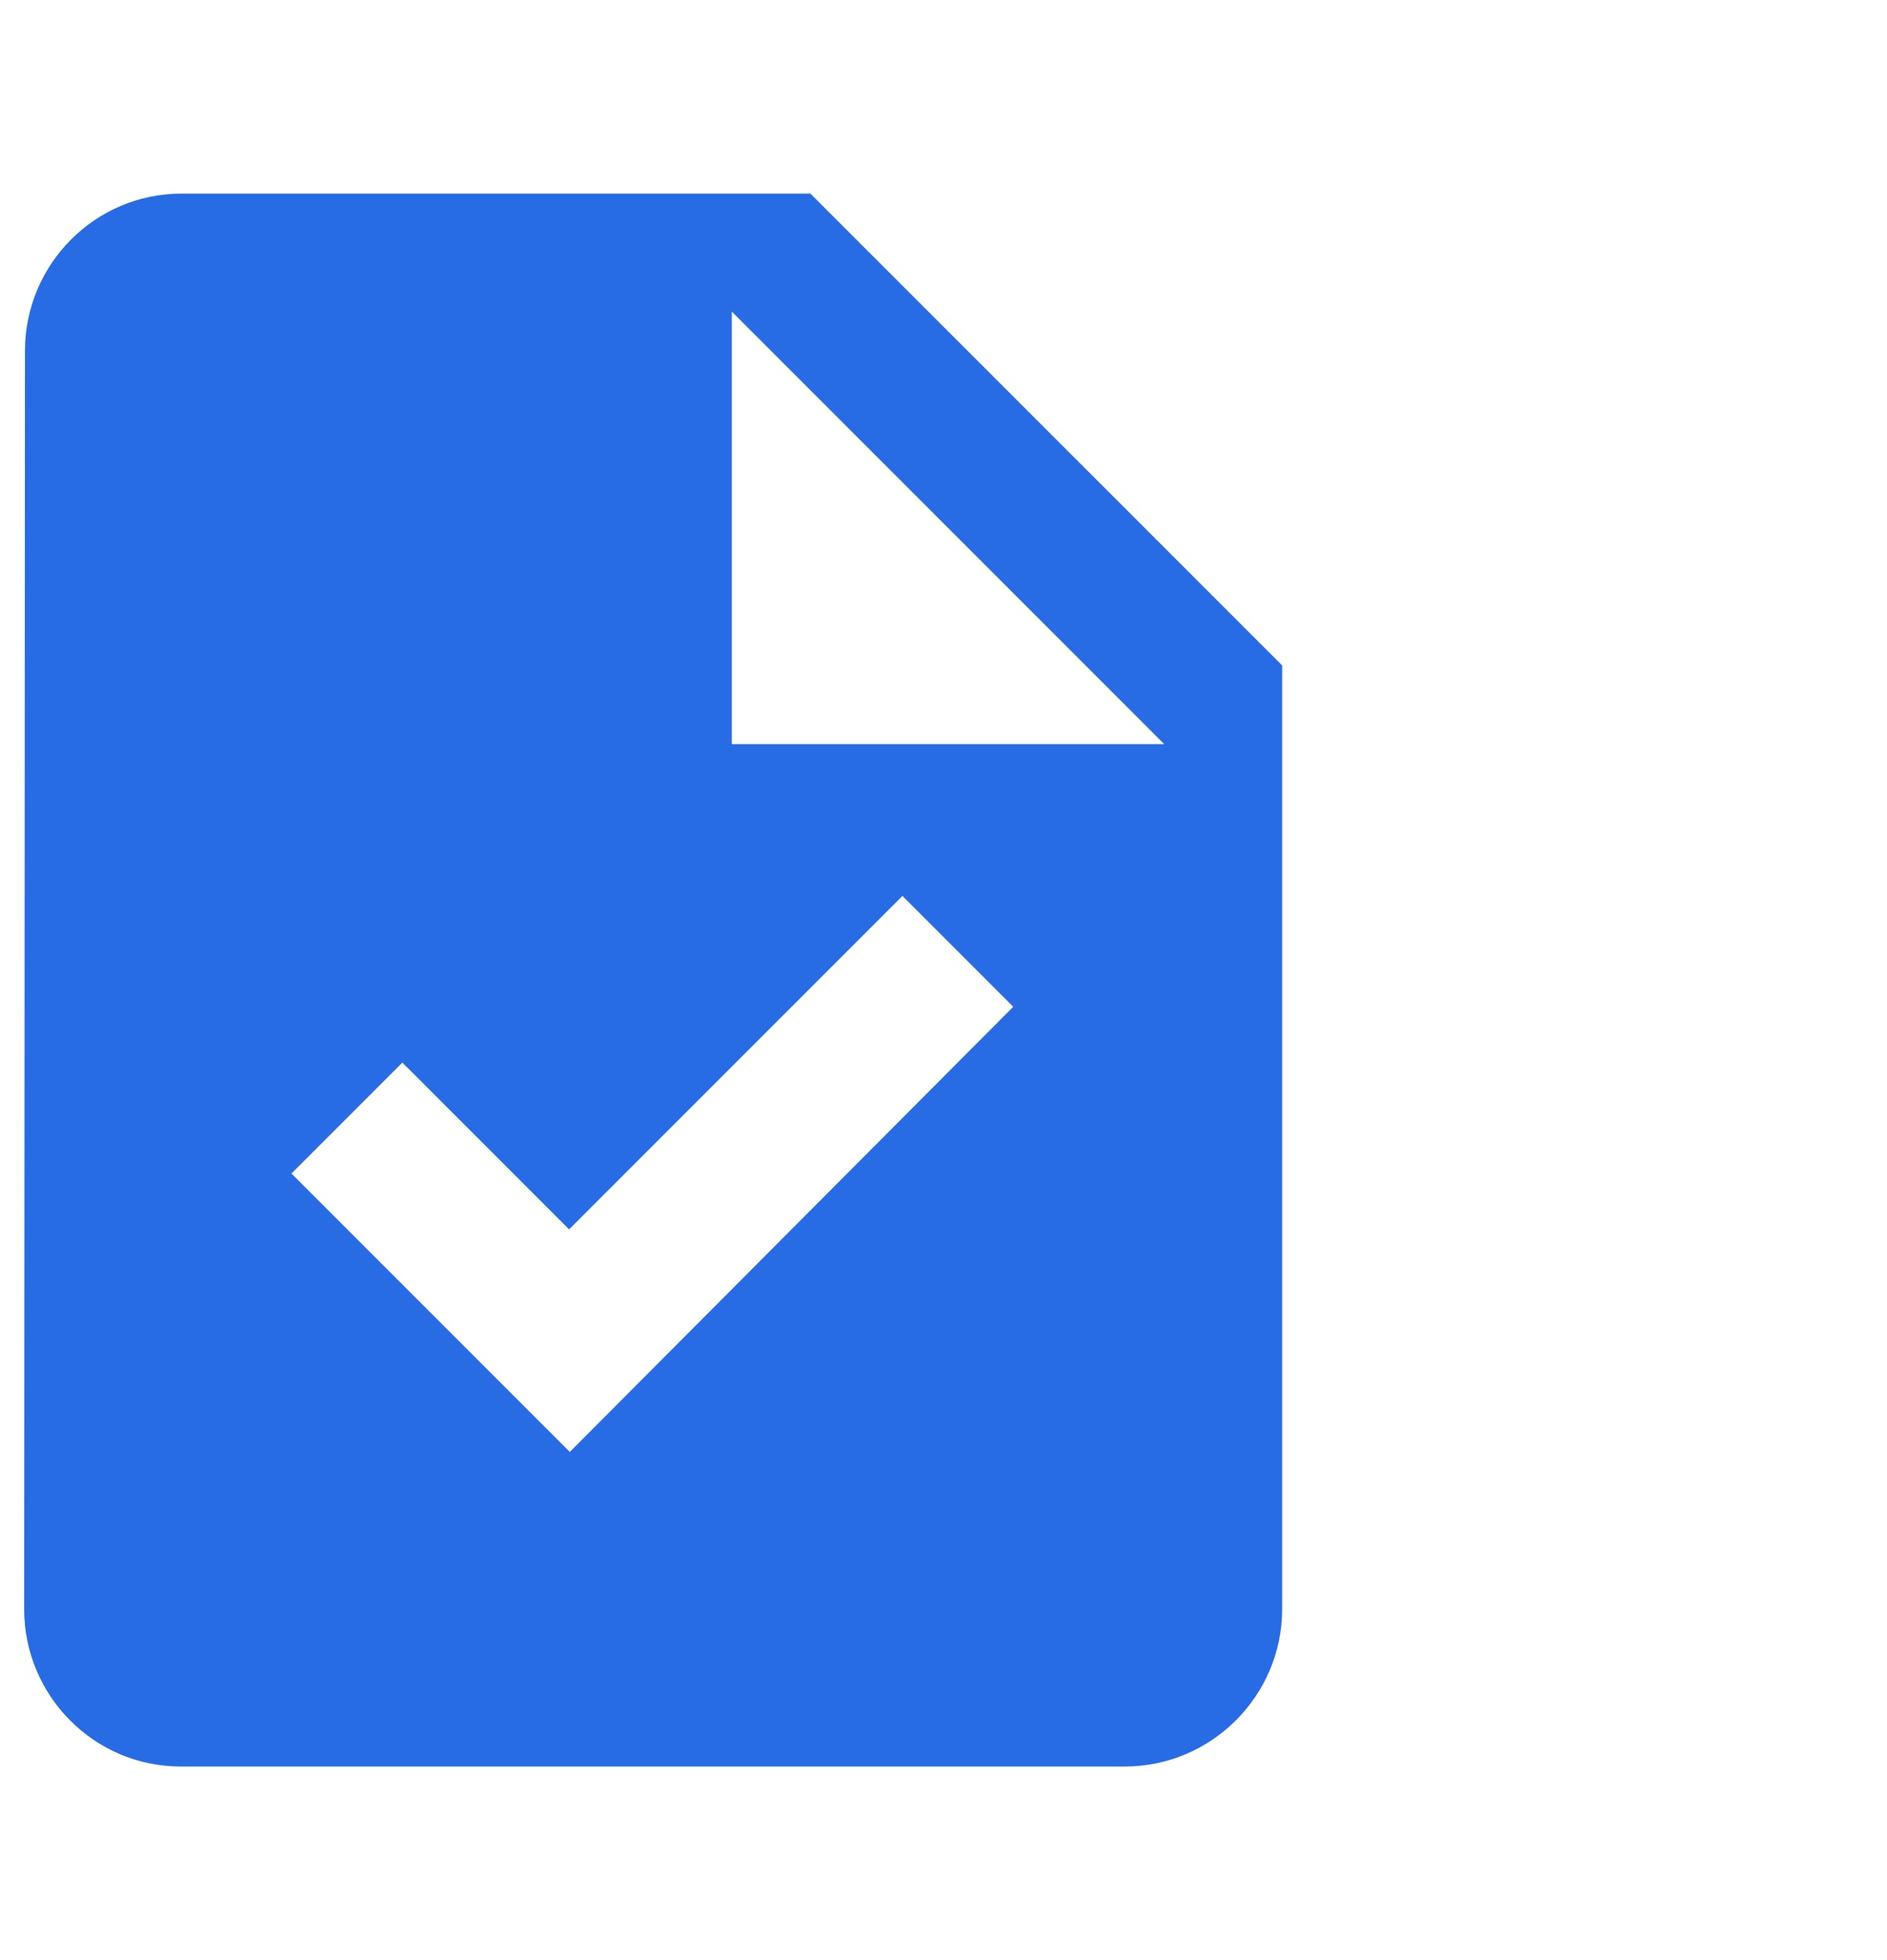 <svg width="26" height="27" viewBox="0 0 26 27" fill="none" xmlns="http://www.w3.org/2000/svg">
<path d="M11.166 2.667H2.5C1.308 2.667 0.344 3.642 0.344 4.833L0.333 22.166C0.333 23.358 1.297 24.333 2.489 24.333H15.5C16.691 24.333 17.666 23.358 17.666 22.166V9.166L11.166 2.667ZM7.851 20L4.016 16.165L5.544 14.637L7.841 16.934L12.434 12.341L13.961 13.868L7.851 20ZM10.083 10.25V4.292L16.041 10.25H10.083Z" fill="#276CE5"/>
</svg>
